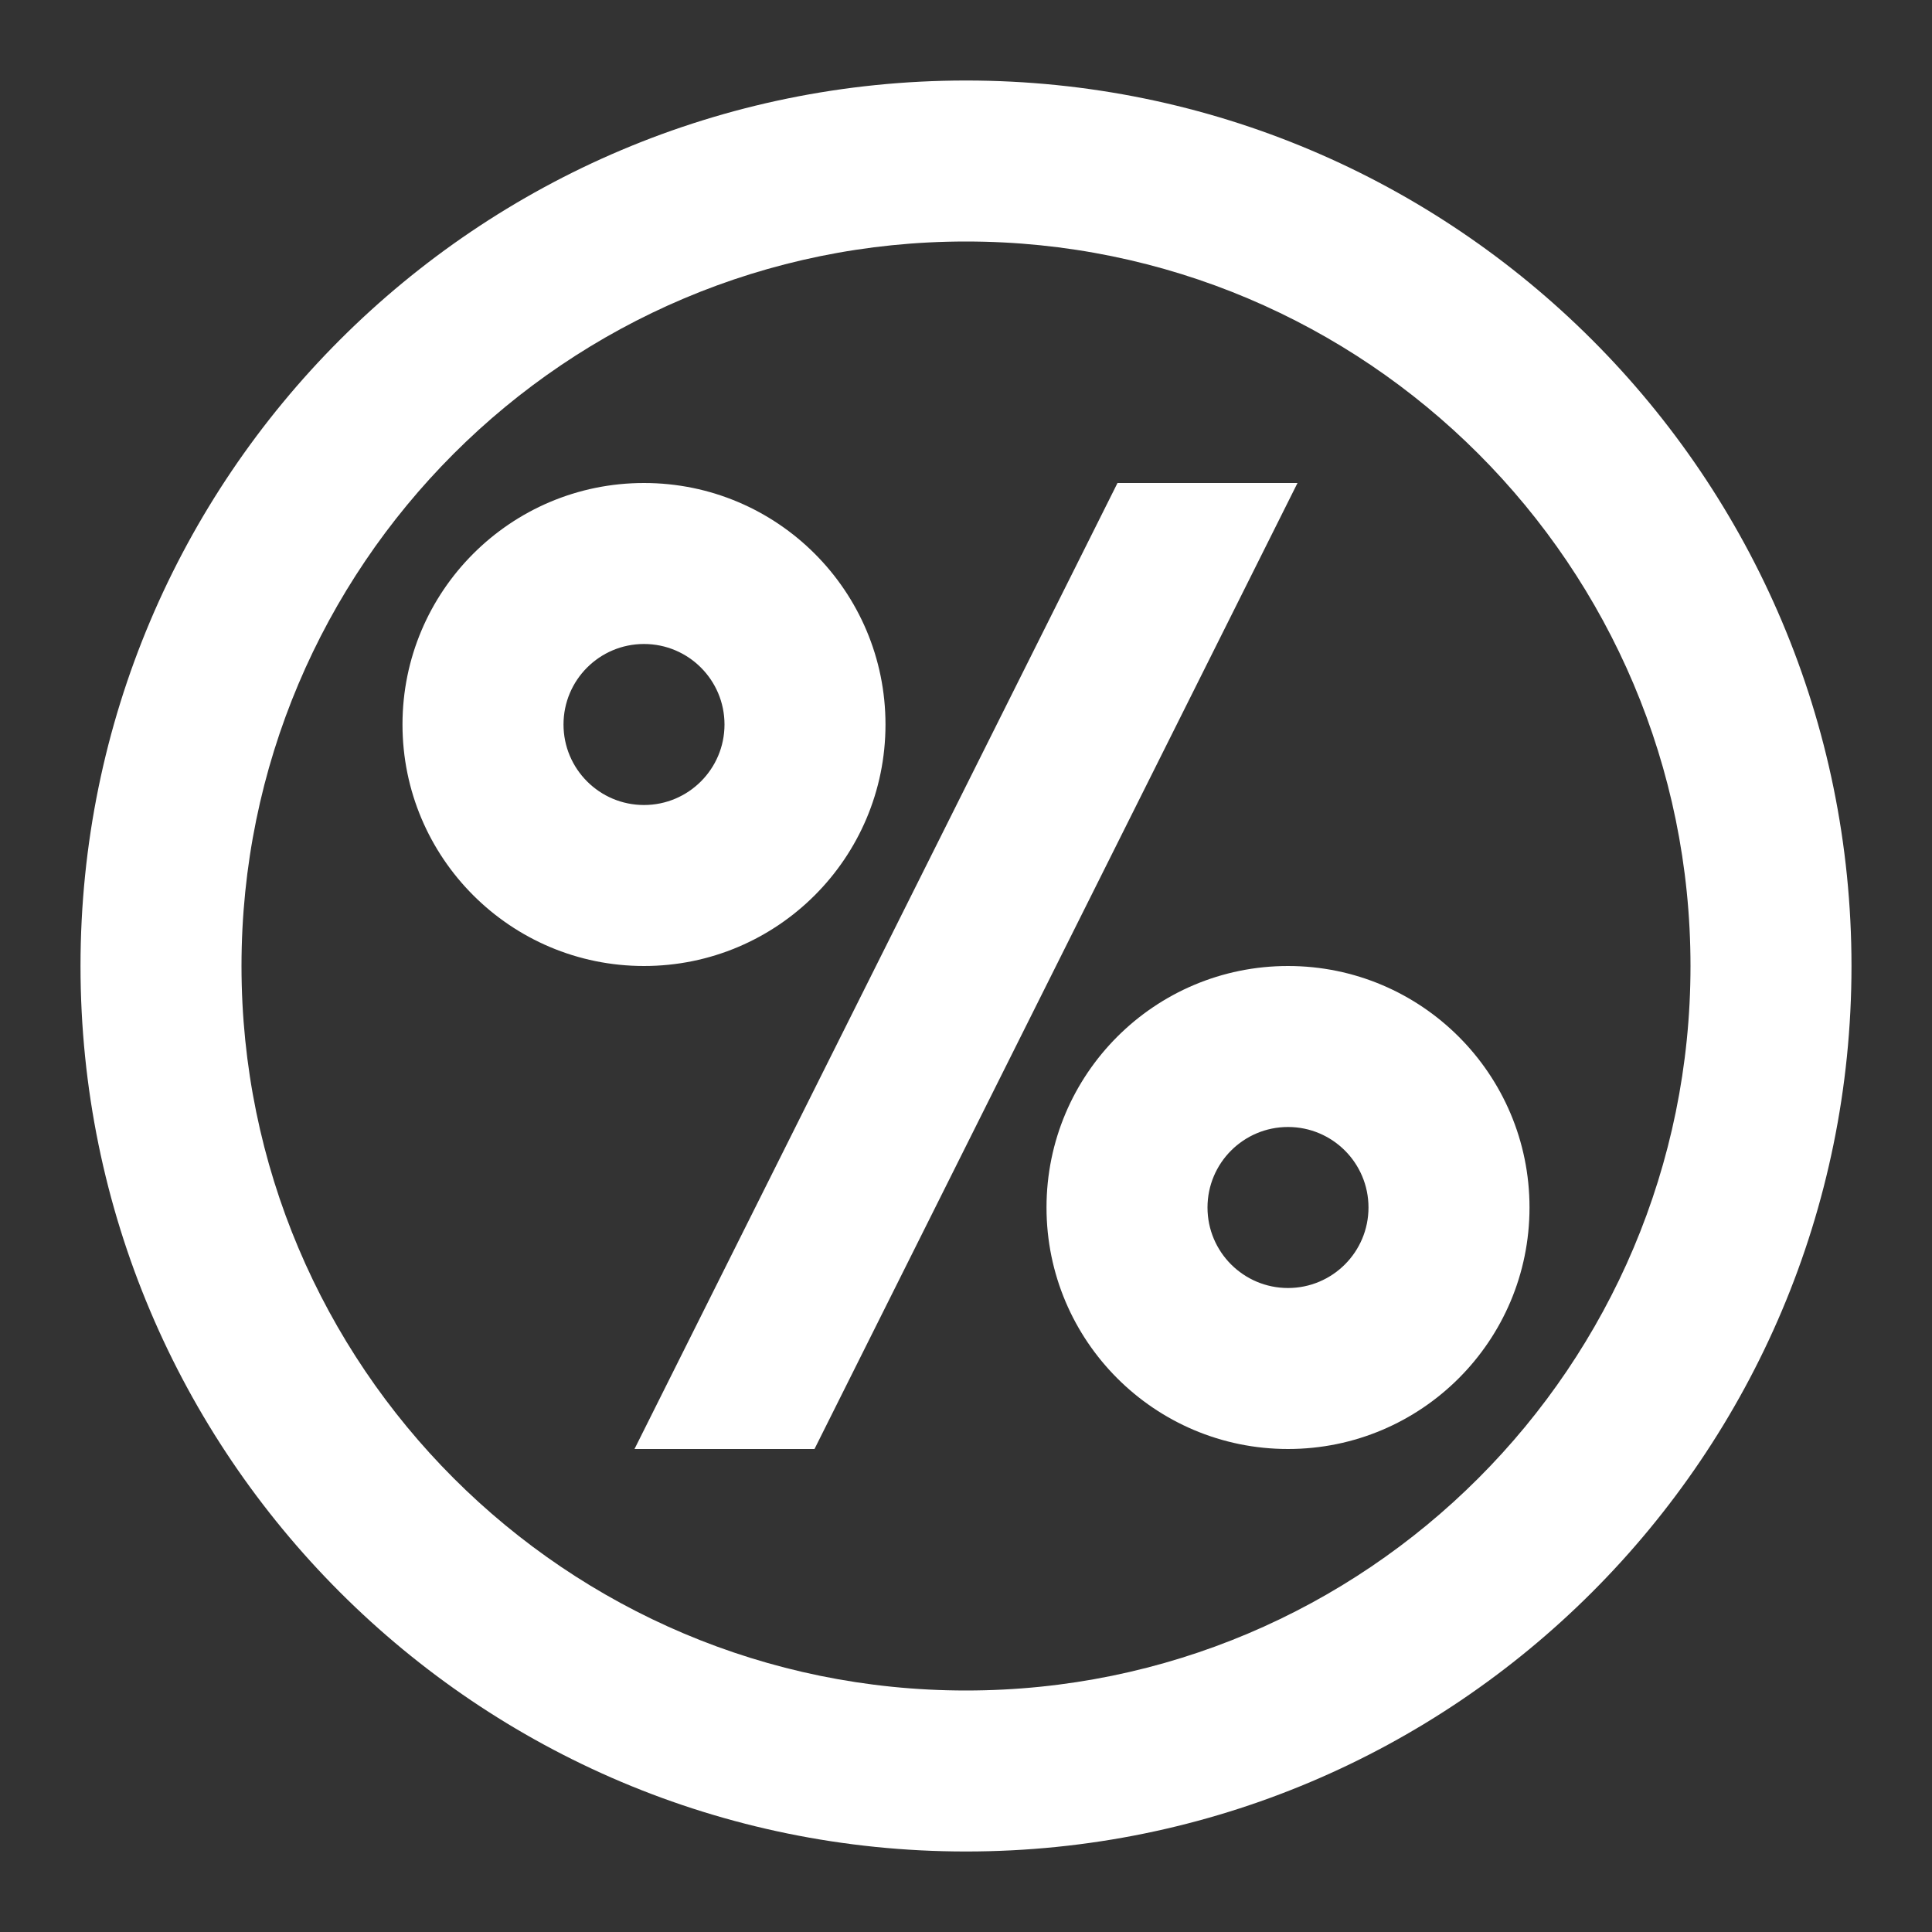 <svg width="70" height="70" viewBox="0 0 70 70" fill="none" xmlns="http://www.w3.org/2000/svg">
<rect x="0" y="0" width="70" height="70" fill="#333333" stroke="none"/>
<g id="24 / shopping / discount">
<path id="icon" fill-rule="evenodd" clip-rule="evenodd" d="M35 67.083C17.281 67.083 2.917 52.719 2.917 35C2.917 17.281 17.281 2.917 35 2.917C52.719 2.917 67.083 17.281 67.083 35C67.083 52.719 52.719 67.083 35 67.083ZM35 61.25C49.497 61.25 61.25 49.498 61.25 35C61.25 20.503 49.497 8.75 35 8.75C20.503 8.75 8.75 20.503 8.75 35C8.75 49.498 20.503 61.25 35 61.25ZM37.917 43.75C37.917 48.583 41.834 52.5 46.667 52.5C51.499 52.5 55.417 48.583 55.417 43.75C55.417 38.918 51.499 35 46.667 35C41.834 35 37.917 38.918 37.917 43.75ZM46.667 46.667C48.278 46.667 49.583 45.361 49.583 43.75C49.583 42.139 48.278 40.833 46.667 40.833C45.056 40.833 43.75 42.139 43.75 43.75C43.75 45.361 45.056 46.667 46.667 46.667ZM14.583 26.25C14.583 31.083 18.501 35 23.333 35C28.166 35 32.083 31.083 32.083 26.25C32.083 21.418 28.166 17.5 23.333 17.5C18.501 17.5 14.583 21.418 14.583 26.25ZM23.333 29.167C24.944 29.167 26.25 27.861 26.25 26.25C26.25 24.639 24.944 23.333 23.333 23.333C21.723 23.333 20.417 24.639 20.417 26.25C20.417 27.861 21.723 29.167 23.333 29.167ZM22.989 52.5H29.511L47.011 17.5H40.489L22.989 52.5Z" fill="white"/>
</g>
</svg>
